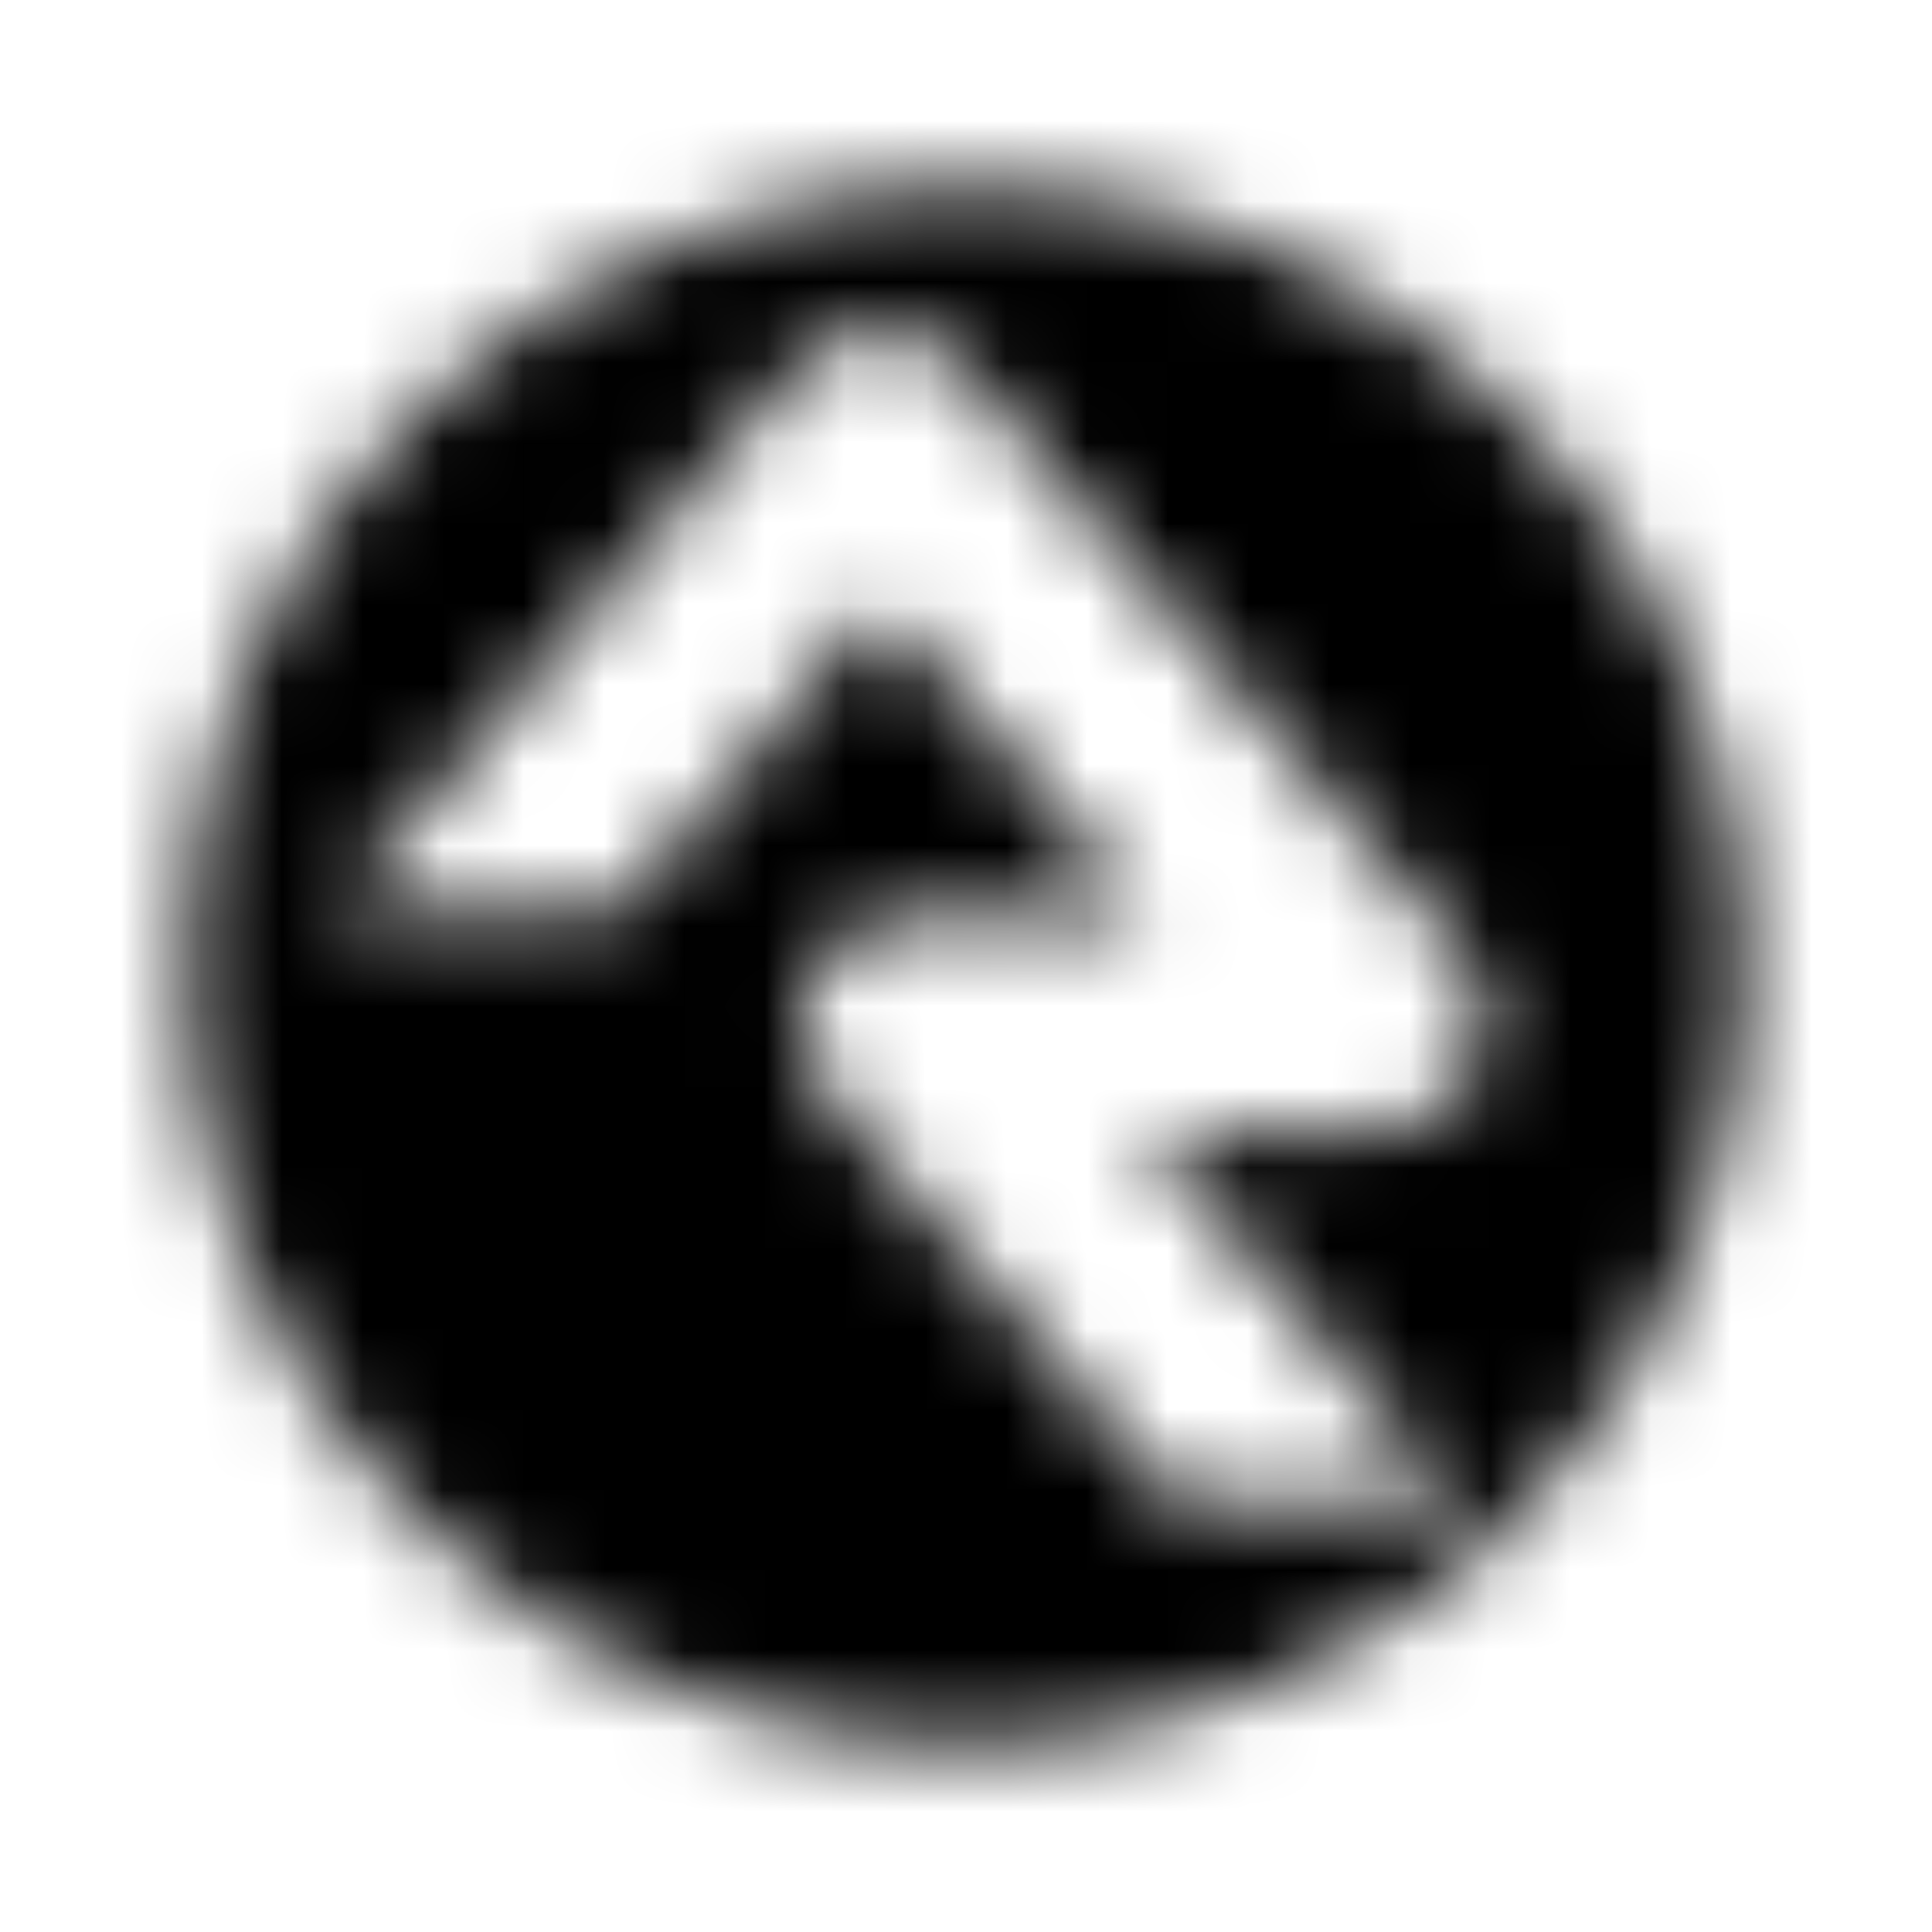 <?xml version="1.0" encoding="UTF-8"?>
<svg width="24px" height="24px" viewBox="0 0 24 24" version="1.1" xmlns="http://www.w3.org/2000/svg" xmlns:xlink="http://www.w3.org/1999/xlink">
    <!-- Generator: Sketch 52.5 (67469) - http://www.bohemiancoding.com/sketch -->
    <title>rockrms</title>
    <desc>Created with Sketch.</desc>
    <defs>
        <path d="M12,2.312 C6.648,2.312 2.312,6.648 2.312,12 C2.312,17.352 6.648,21.688 12,21.688 C17.352,21.688 21.688,17.352 21.688,12 C21.688,6.648 17.352,2.312 12,2.312 Z M18.148,18.699 L14.633,18.699 L10.258,13.57 C9.559,12.773 10.105,11.379 11.297,11.379 L14.238,11.379 L10.934,7.5 L7.641,11.363 L4.125,11.363 L9.871,4.625 C10.434,3.906 11.484,3.949 12,4.625 L18.16,11.855 C18.902,12.746 18.238,14.09 17.082,14.047 C17.059,14.047 14.184,14.055 14.184,14.055 L18.148,18.699 Z" id="path-1"></path>
    </defs>
    <g id="rockrms" stroke="none" stroke-width="1" fill="none" fill-rule="evenodd">
        <mask id="mask-2" fill="white">
            <use xlink:href="#path-1"></use>
        </mask>
        <g fill-rule="nonzero"></g>
        <g id="🎨-color" mask="url(#mask-2)" fill="#000000">
            <rect id="🎨-Color" x="0" y="0" width="24" height="24"></rect>
        </g>
    </g>
</svg>